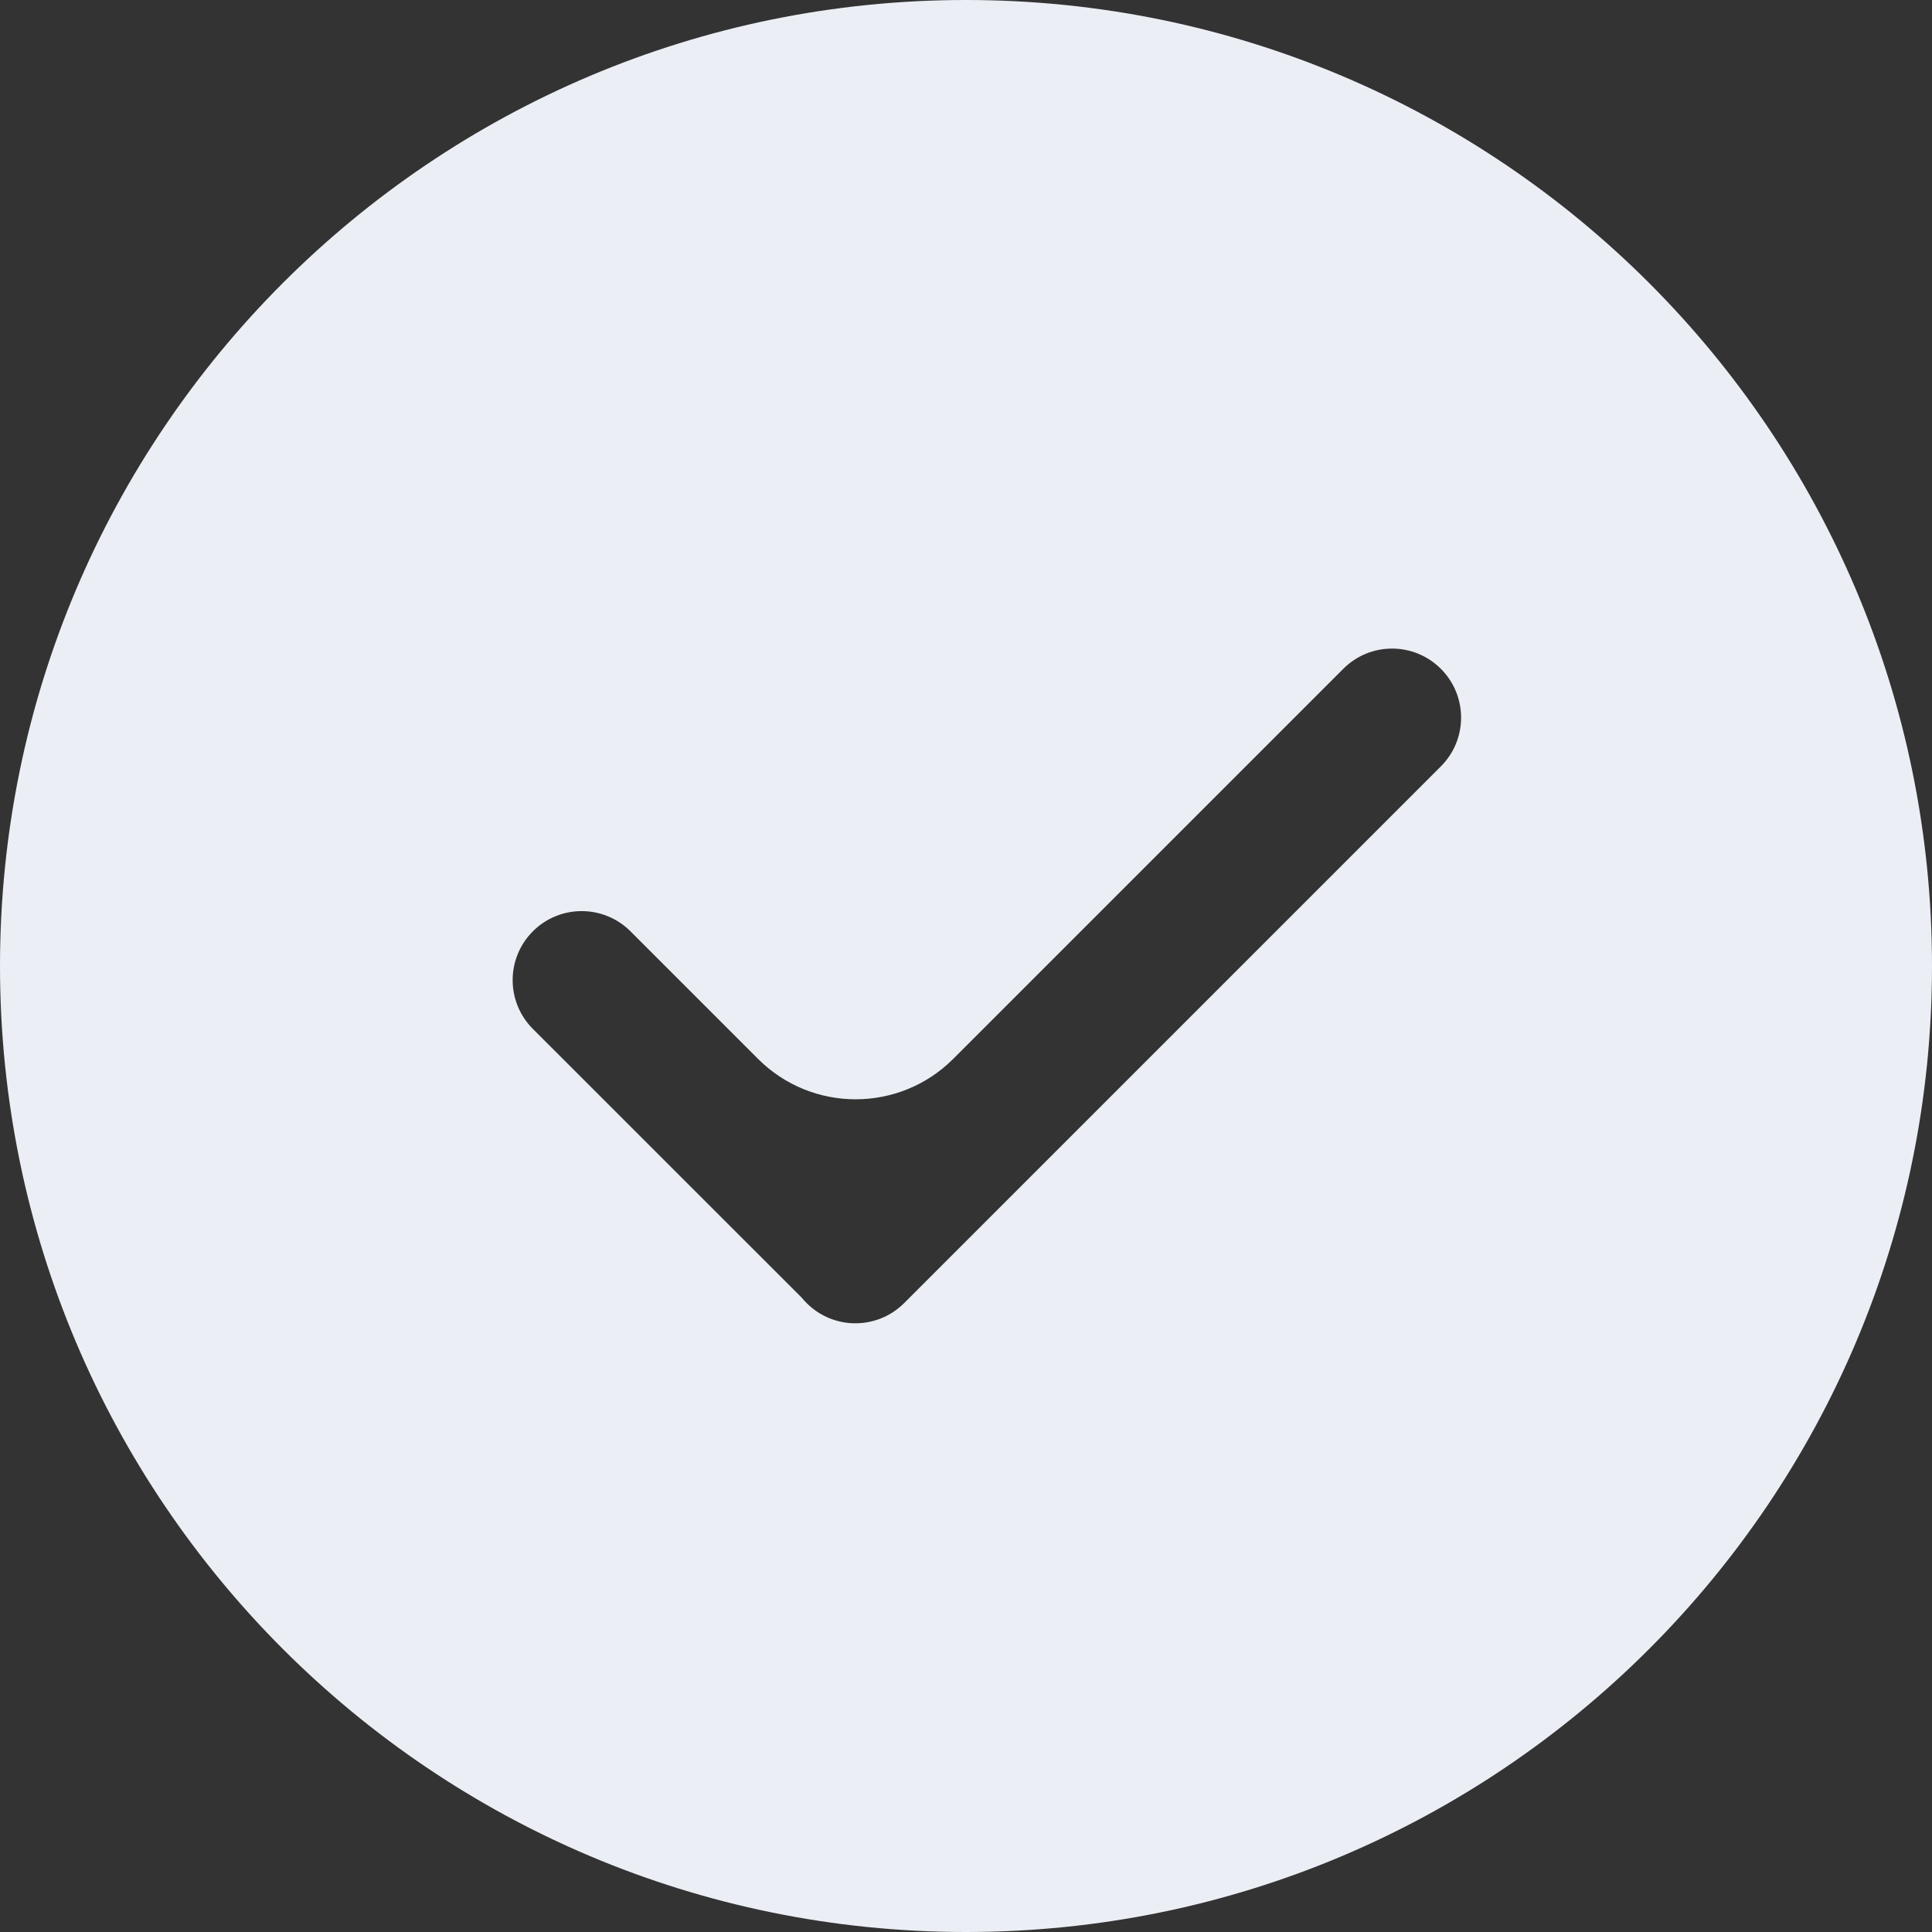 <svg width="28" height="28" viewBox="0 0 28 28" fill="none" xmlns="http://www.w3.org/2000/svg">
<rect x="0" y="0" width="28" height="28" fill="#333333" stroke="none"/>
<path fill-rule="evenodd" clip-rule="evenodd" d="M28 14C28 21.732 21.732 28 14 28C6.268 28 0 21.732 0 14C0 6.268 6.268 0 14 0C21.732 0 28 6.268 28 14ZM13.815 15.346C13.034 16.127 11.767 16.127 10.986 15.346L9.137 13.497C8.747 13.107 8.113 13.107 7.723 13.497C7.332 13.888 7.332 14.521 7.723 14.912L11.622 18.81C11.643 18.836 11.666 18.861 11.69 18.885C12.08 19.276 12.713 19.276 13.104 18.885L20.882 11.107C21.273 10.717 21.273 10.083 20.882 9.693C20.491 9.302 19.858 9.302 19.468 9.693L13.815 15.346Z" fill="#EBEFF5"/>
</svg>
